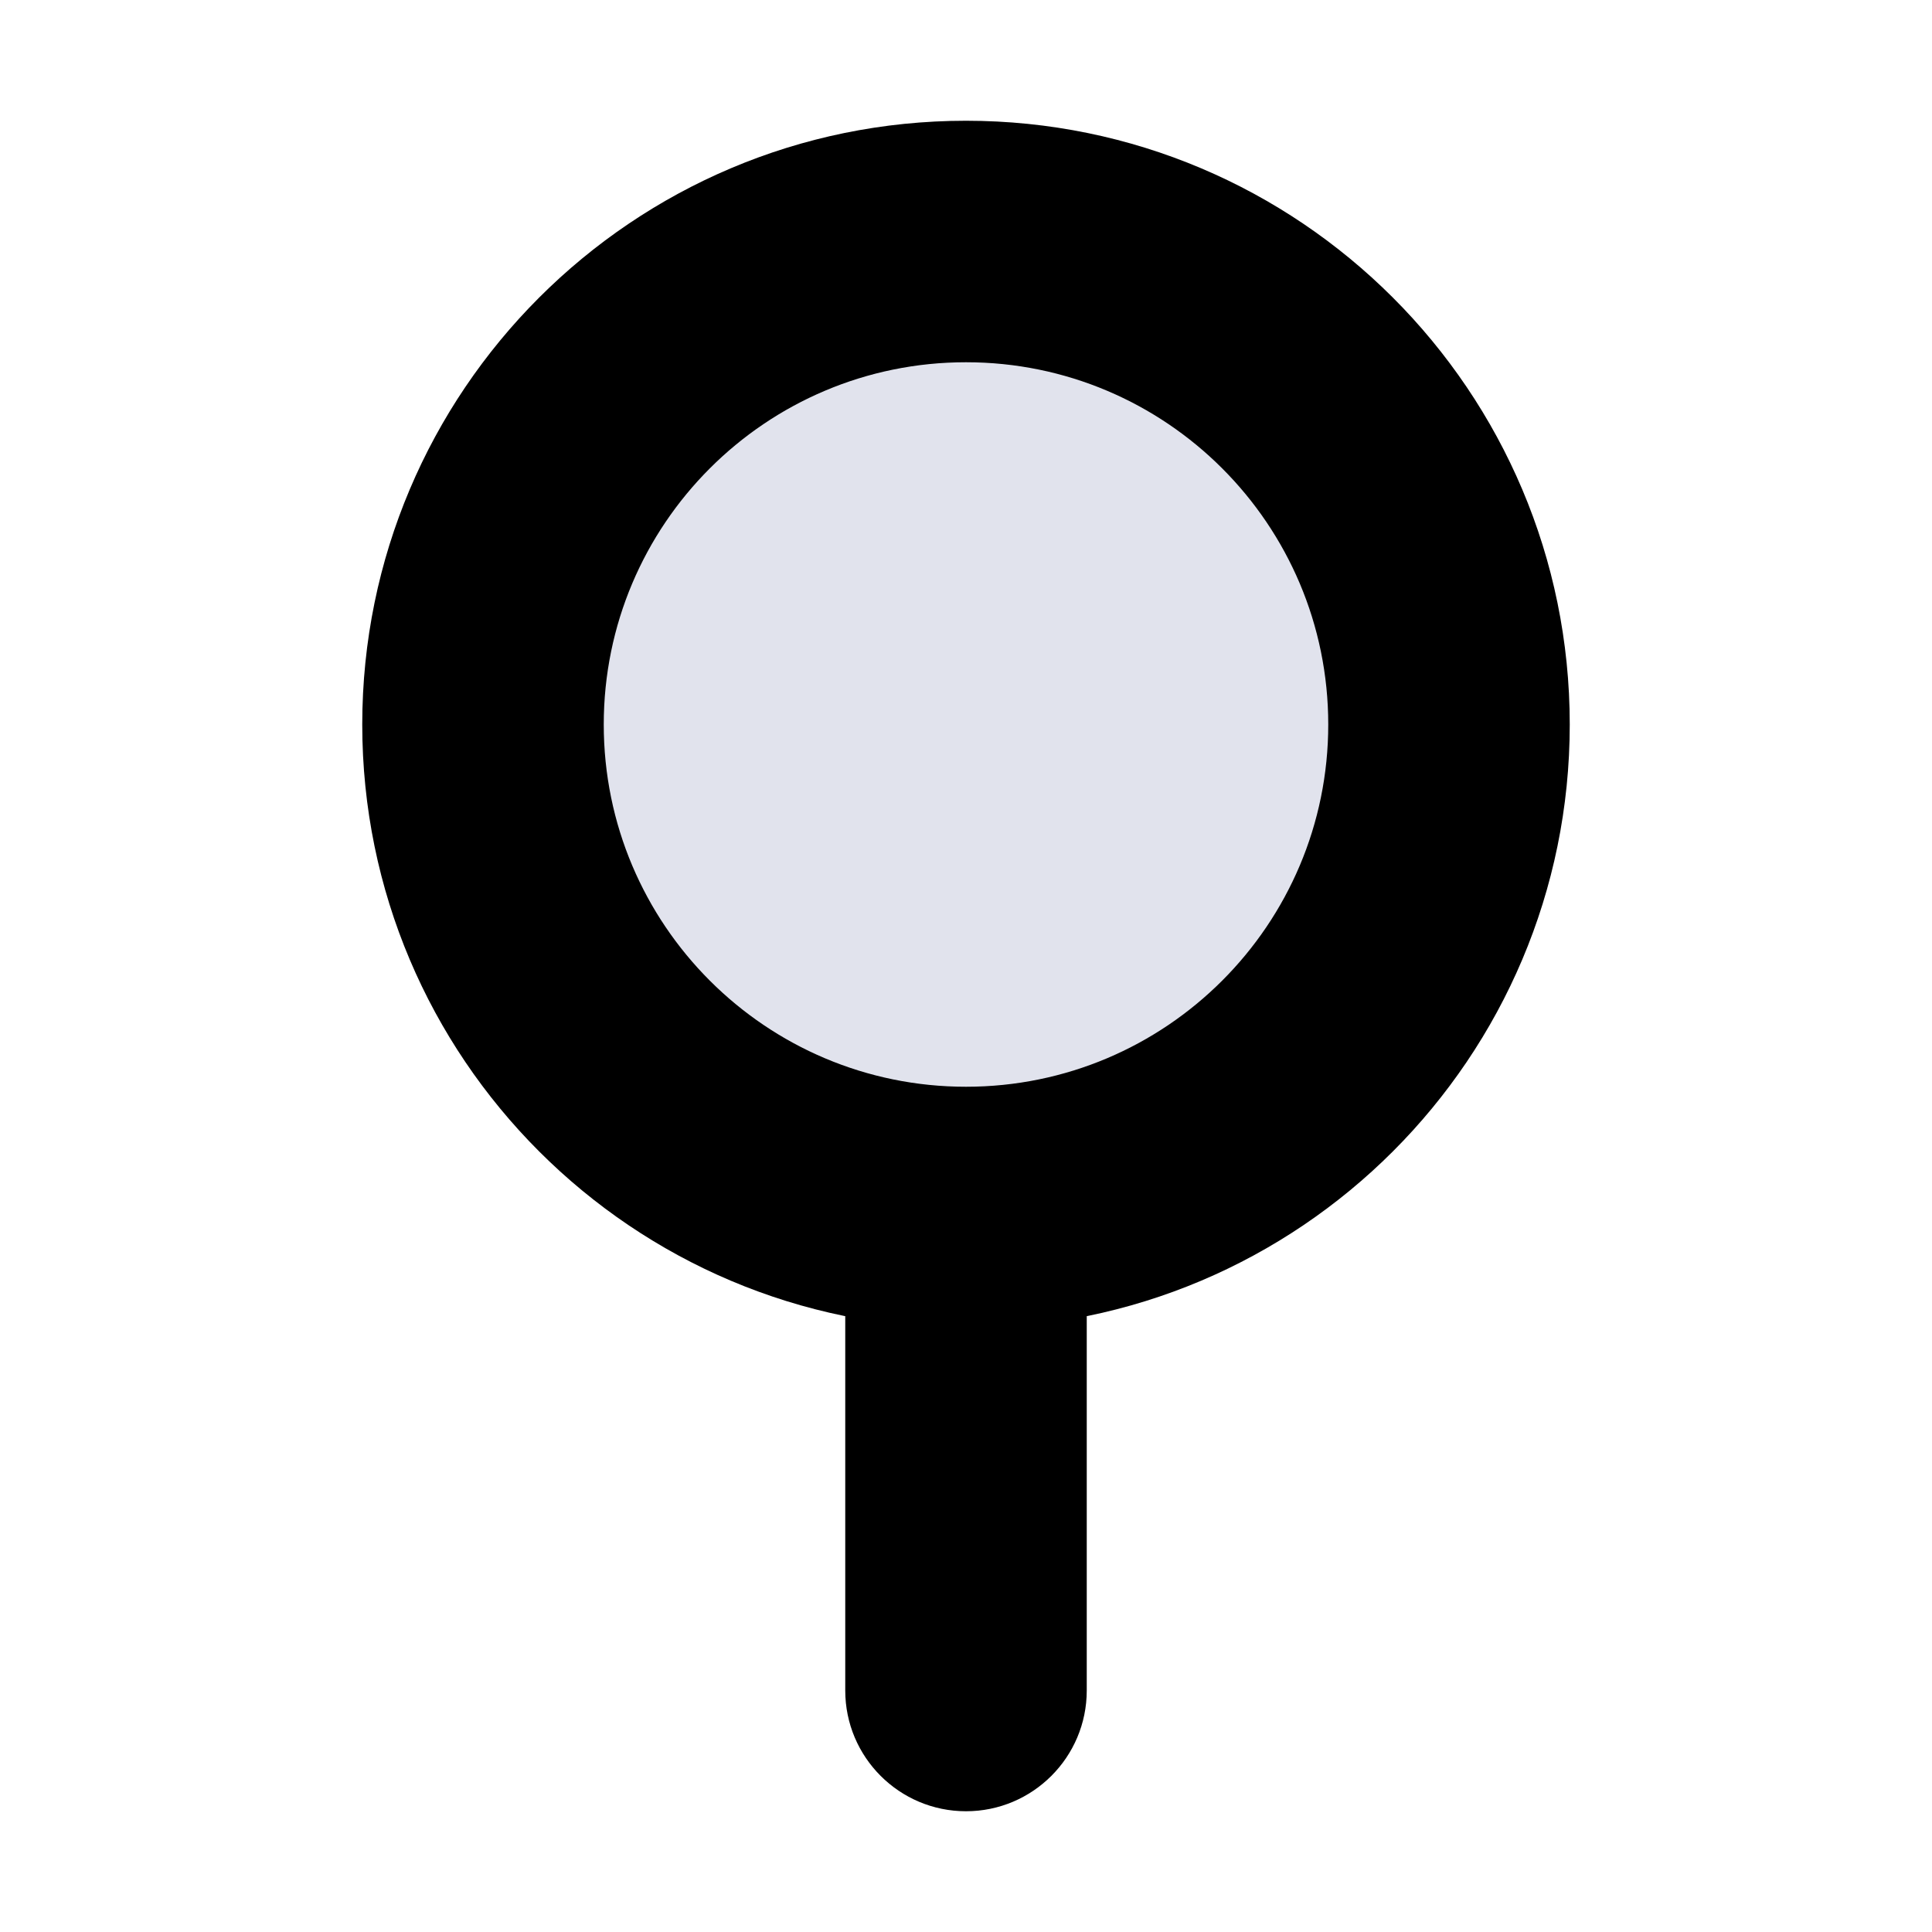 <svg viewBox="0 0 16 16" fill="none" xmlns="http://www.w3.org/2000/svg">
  <path d="M12 6C12 8.209 10.209 10 8 10C5.791 10 4 8.209 4 6C4 3.791 5.791 2 8 2C10.209 2 12 3.791 12 6Z" fill="#E1E3ED" class="icon-light" />
  <path d="M7 14C7 14.552 7.448 15 8 15C8.552 15 9 14.552 9 14H7ZM7 10V14H9V10H7ZM11 6C11 7.657 9.657 9 8 9V11C10.761 11 13 8.761 13 6H11ZM8 9C6.343 9 5 7.657 5 6H3C3 8.761 5.239 11 8 11V9ZM5 6C5 4.343 6.343 3 8 3V1C5.239 1 3 3.239 3 6H5ZM8 3C9.657 3 11 4.343 11 6H13C13 3.239 10.761 1 8 1V3Z" fill="currentColor" class="icon-dark" />
</svg>
